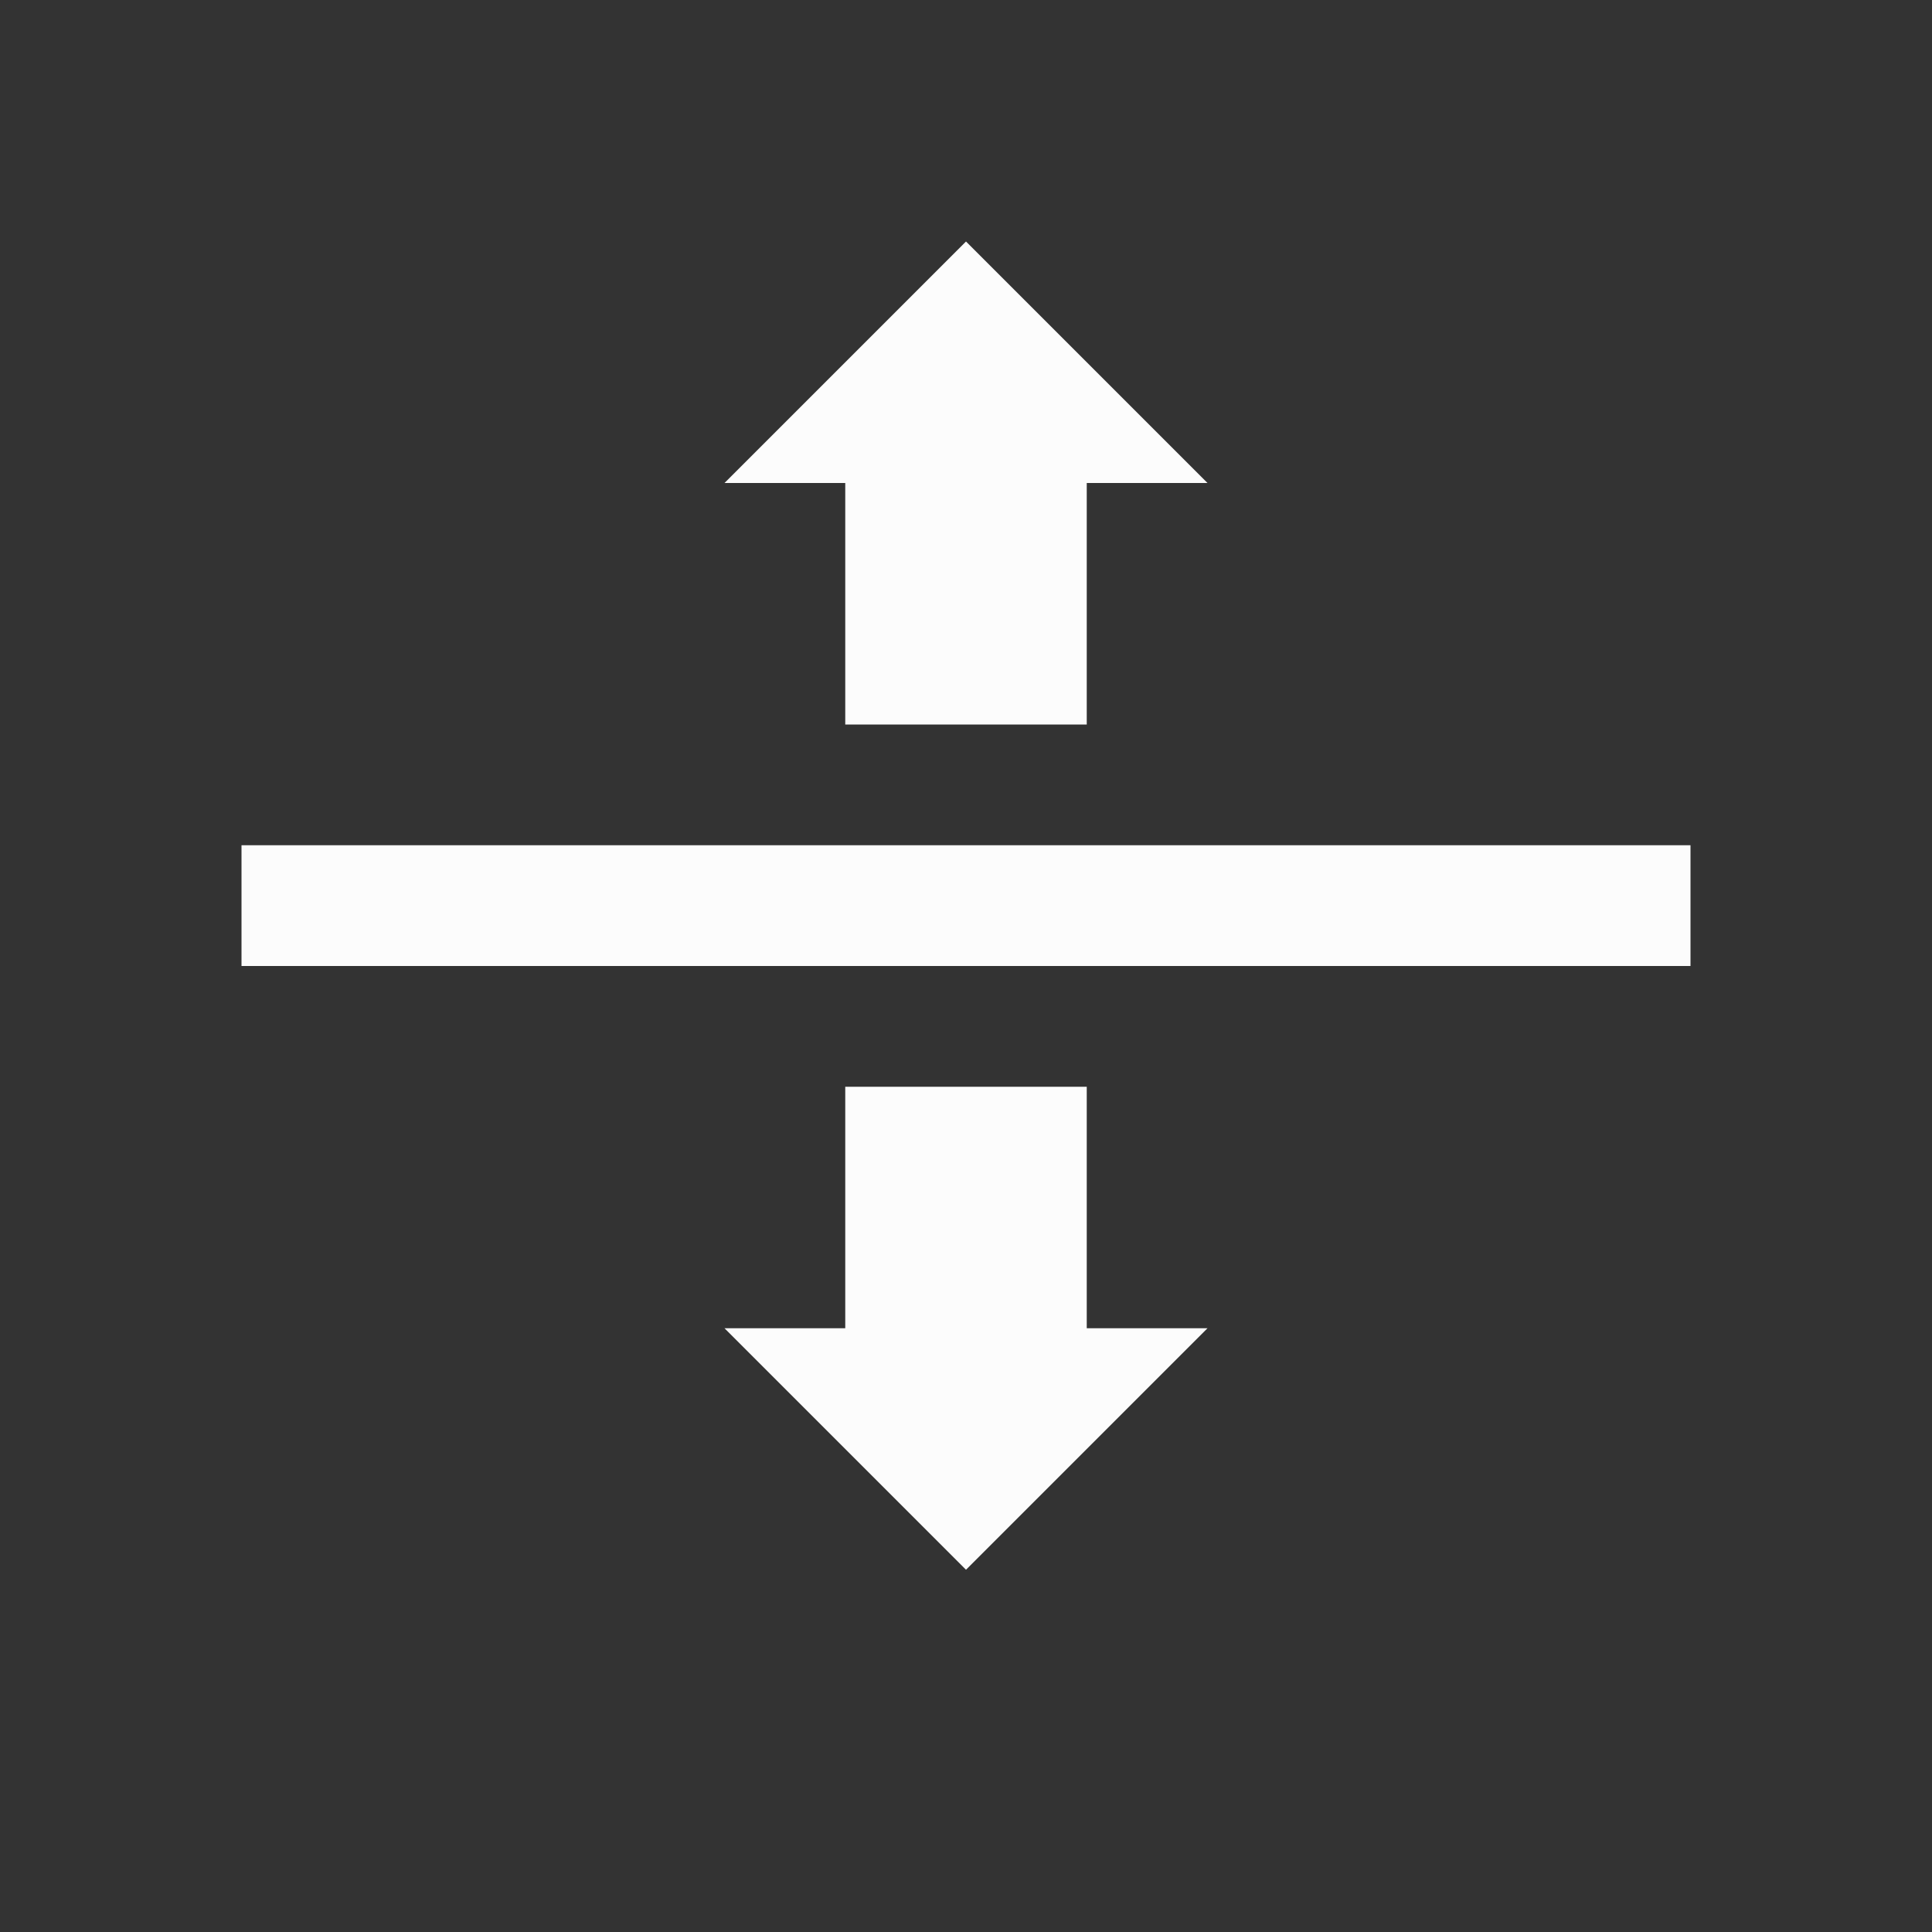 <svg xmlns="http://www.w3.org/2000/svg" viewBox="0 0 16 16">
<rect x="0" y="0" width="16" height="16" fill="#333333" stroke="none"/>
<defs id="defs3051">
<style id="current-color-scheme" type="text/css">
.ColorScheme-Text{color:#fcfcfc}
</style>
</defs>
<path d="M8 2 6 4h1v2h2V4h1zM2 7v1h12V7zm5 2v2H6l2 2 2-2H9V9z" class="ColorScheme-Text" style="fill:currentColor;fill-opacity:1;stroke:none"/>
</svg>
